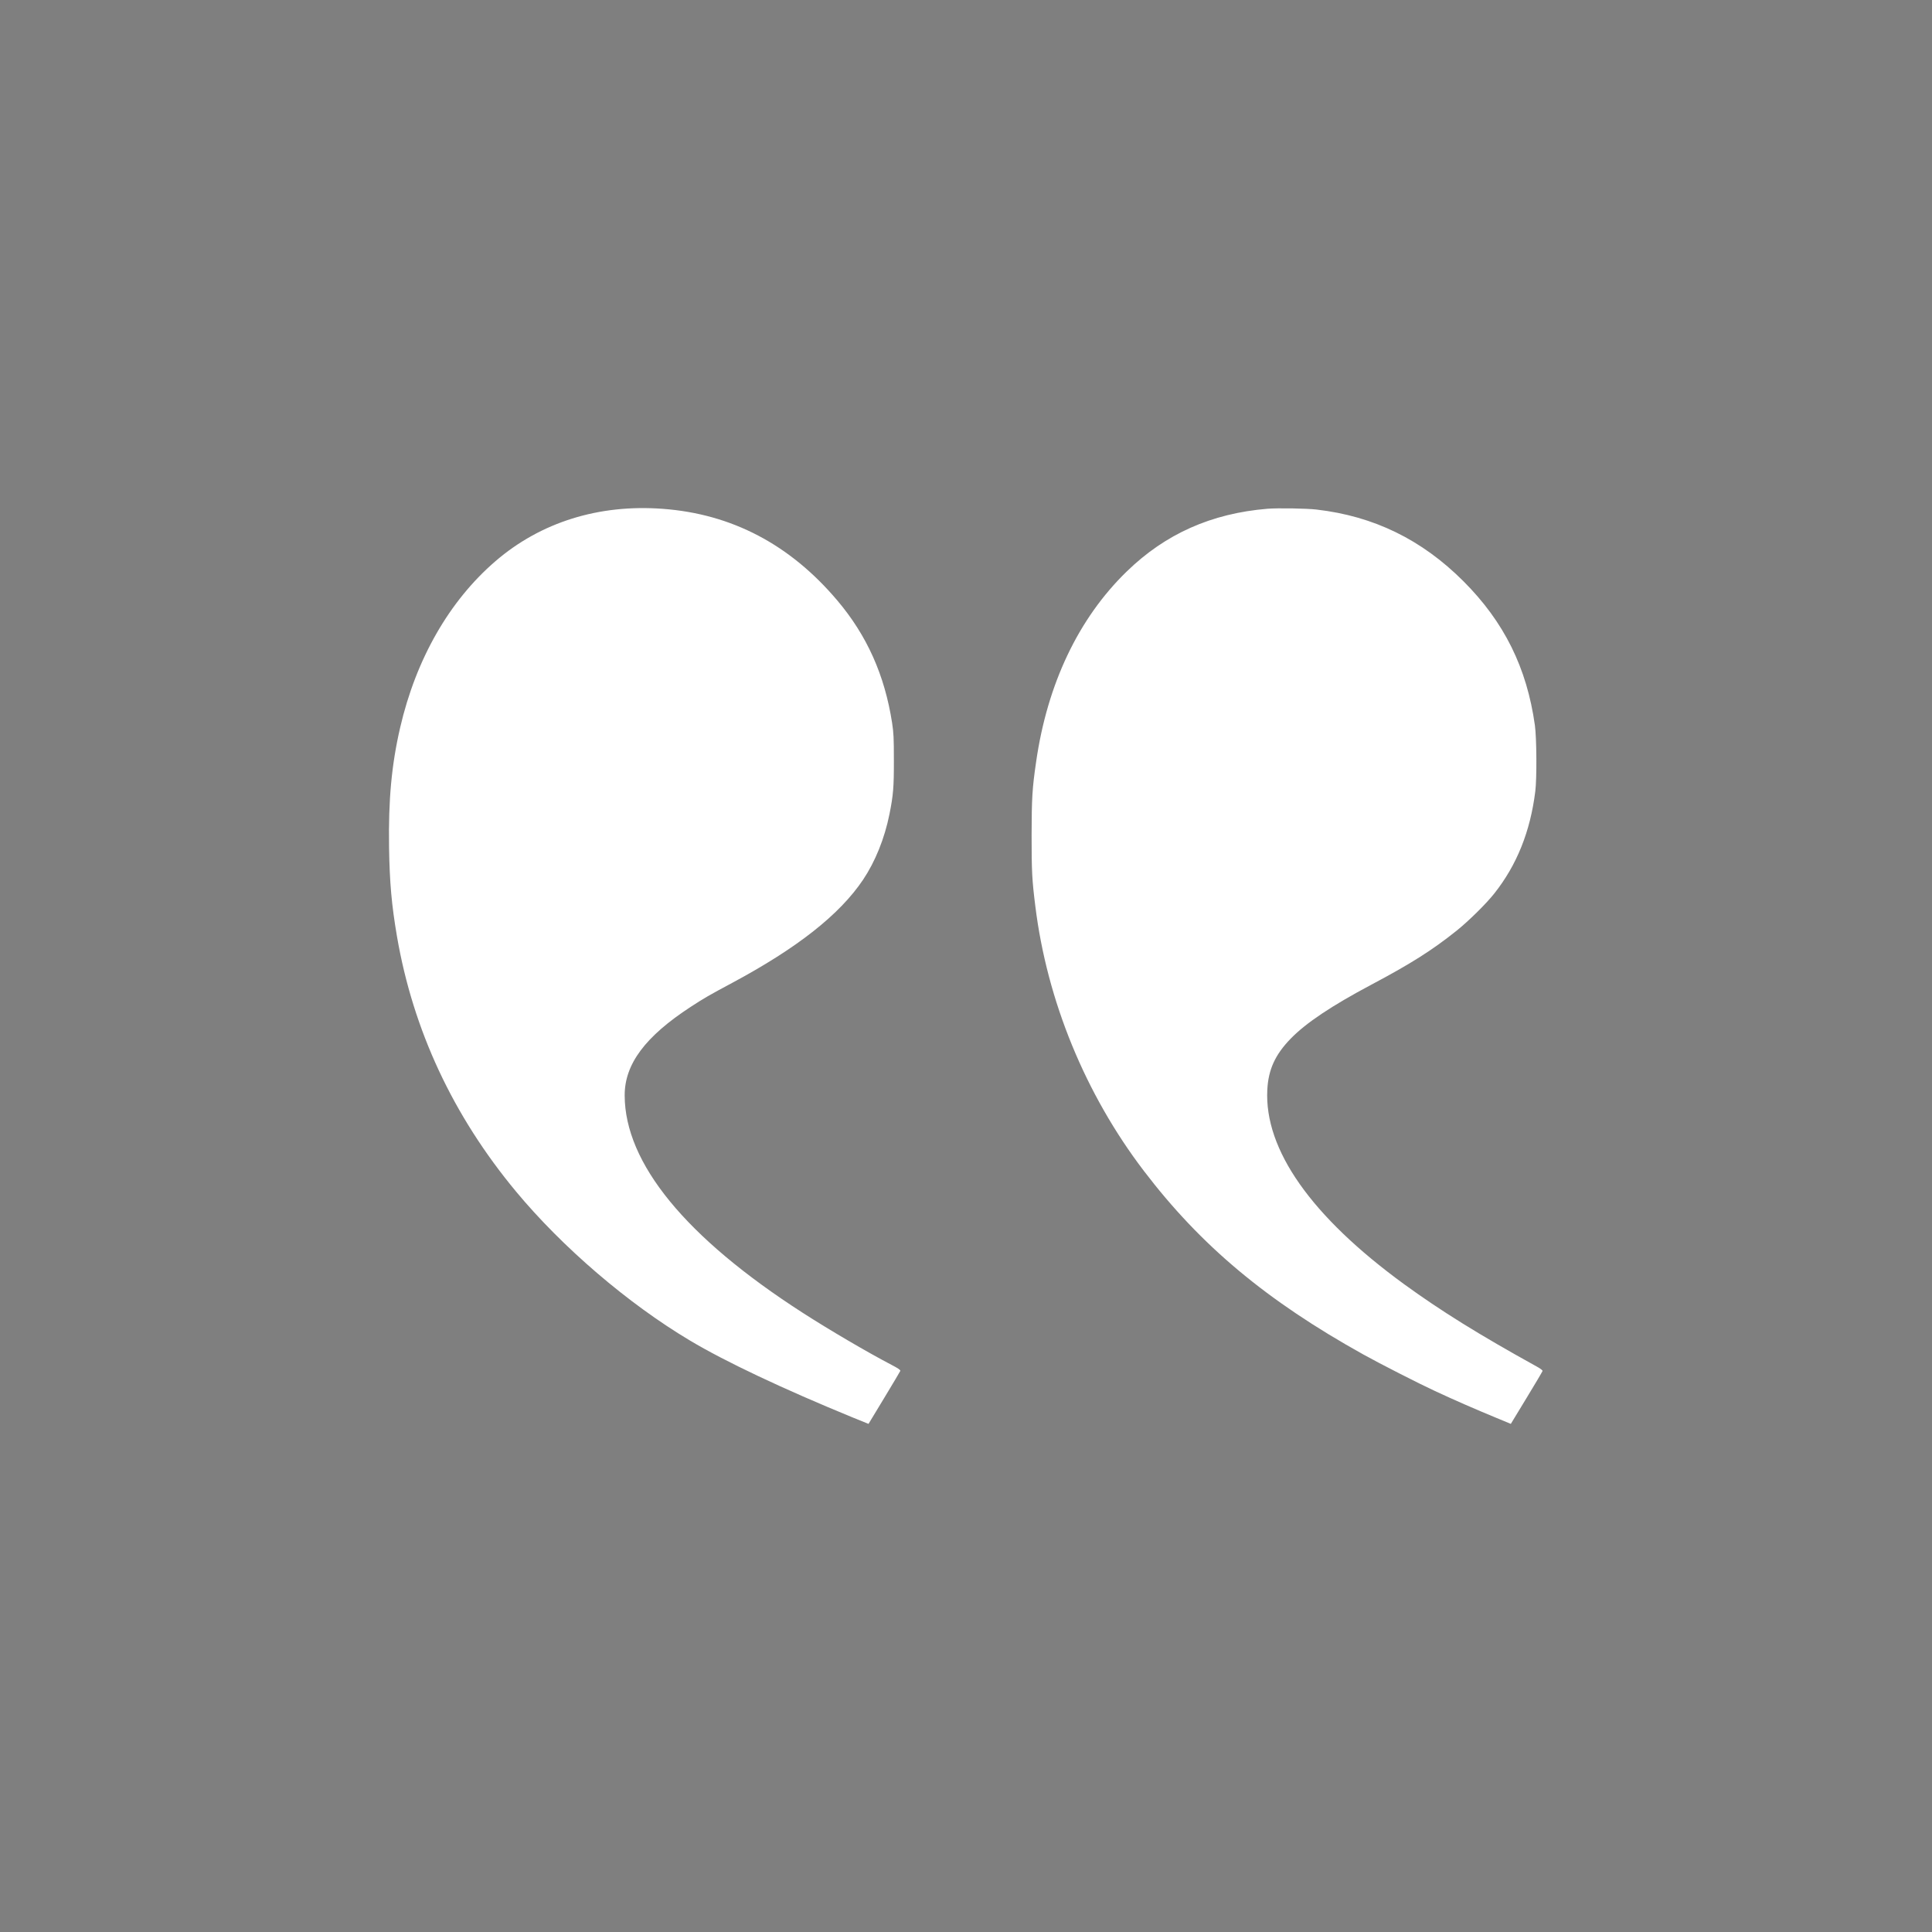 <?xml version="1.0" standalone="no"?>
<!DOCTYPE svg PUBLIC "-//W3C//DTD SVG 20010904//EN"
 "http://www.w3.org/TR/2001/REC-SVG-20010904/DTD/svg10.dtd">
<svg version="1.0" xmlns="http://www.w3.org/2000/svg"
 width="2400pt" height="2400pt" viewBox="0 0 2400 2400"
 preserveAspectRatio="xMidYMid meet">

<g transform="translate(0,2400) scale(0.1,-0.1)"
fill="#000000" fill-opacity="0.5" stroke="none">
<path d="M0 12000 l0 -12000 12000 0 12000 0 0 12000 0 12000 -12000 0 -12000
0 0 -12000z m8235 5679 c856 -64 1579 -443 2167 -1139 368 -435 588 -927 680
-1520 19 -127 22 -184 22 -465 1 -335 -8 -435 -55 -670 -61 -302 -176 -587
-328 -814 -292 -434 -815 -846 -1626 -1281 -288 -154 -348 -189 -514 -297
-566 -369 -822 -712 -821 -1101 2 -841 757 -1764 2210 -2699 326 -210 799
-488 1107 -649 81 -42 111 -63 107 -74 -3 -8 -93 -159 -200 -336 l-195 -322
-202 82 c-858 352 -1575 690 -2017 954 -768 458 -1583 1156 -2161 1852 -782
942 -1278 2005 -1478 3170 -66 387 -91 663 -98 1105 -9 589 31 1025 138 1487
197 851 610 1573 1184 2067 562 484 1285 710 2080 650z m8120 -9 c711 -82
1307 -373 1824 -890 506 -506 788 -1075 888 -1790 22 -158 25 -660 5 -820 -62
-500 -230 -917 -510 -1270 -101 -128 -320 -343 -467 -461 -305 -244 -571 -412
-1065 -674 -487 -259 -807 -472 -996 -667 -193 -198 -278 -384 -291 -635 -39
-743 545 -1574 1697 -2414 456 -332 934 -629 1645 -1022 50 -27 79 -49 77 -58
-2 -8 -91 -159 -199 -336 l-195 -321 -176 73 c-266 110 -508 215 -772 338
-191 88 -677 336 -882 450 -1205 670 -2020 1352 -2728 2281 -729 956 -1204
2116 -1349 3291 -41 327 -46 431 -46 880 1 460 8 583 56 910 139 969 526 1783
1125 2365 481 468 1052 722 1749 780 130 10 482 5 610 -10z"/>
</g>
</svg>
